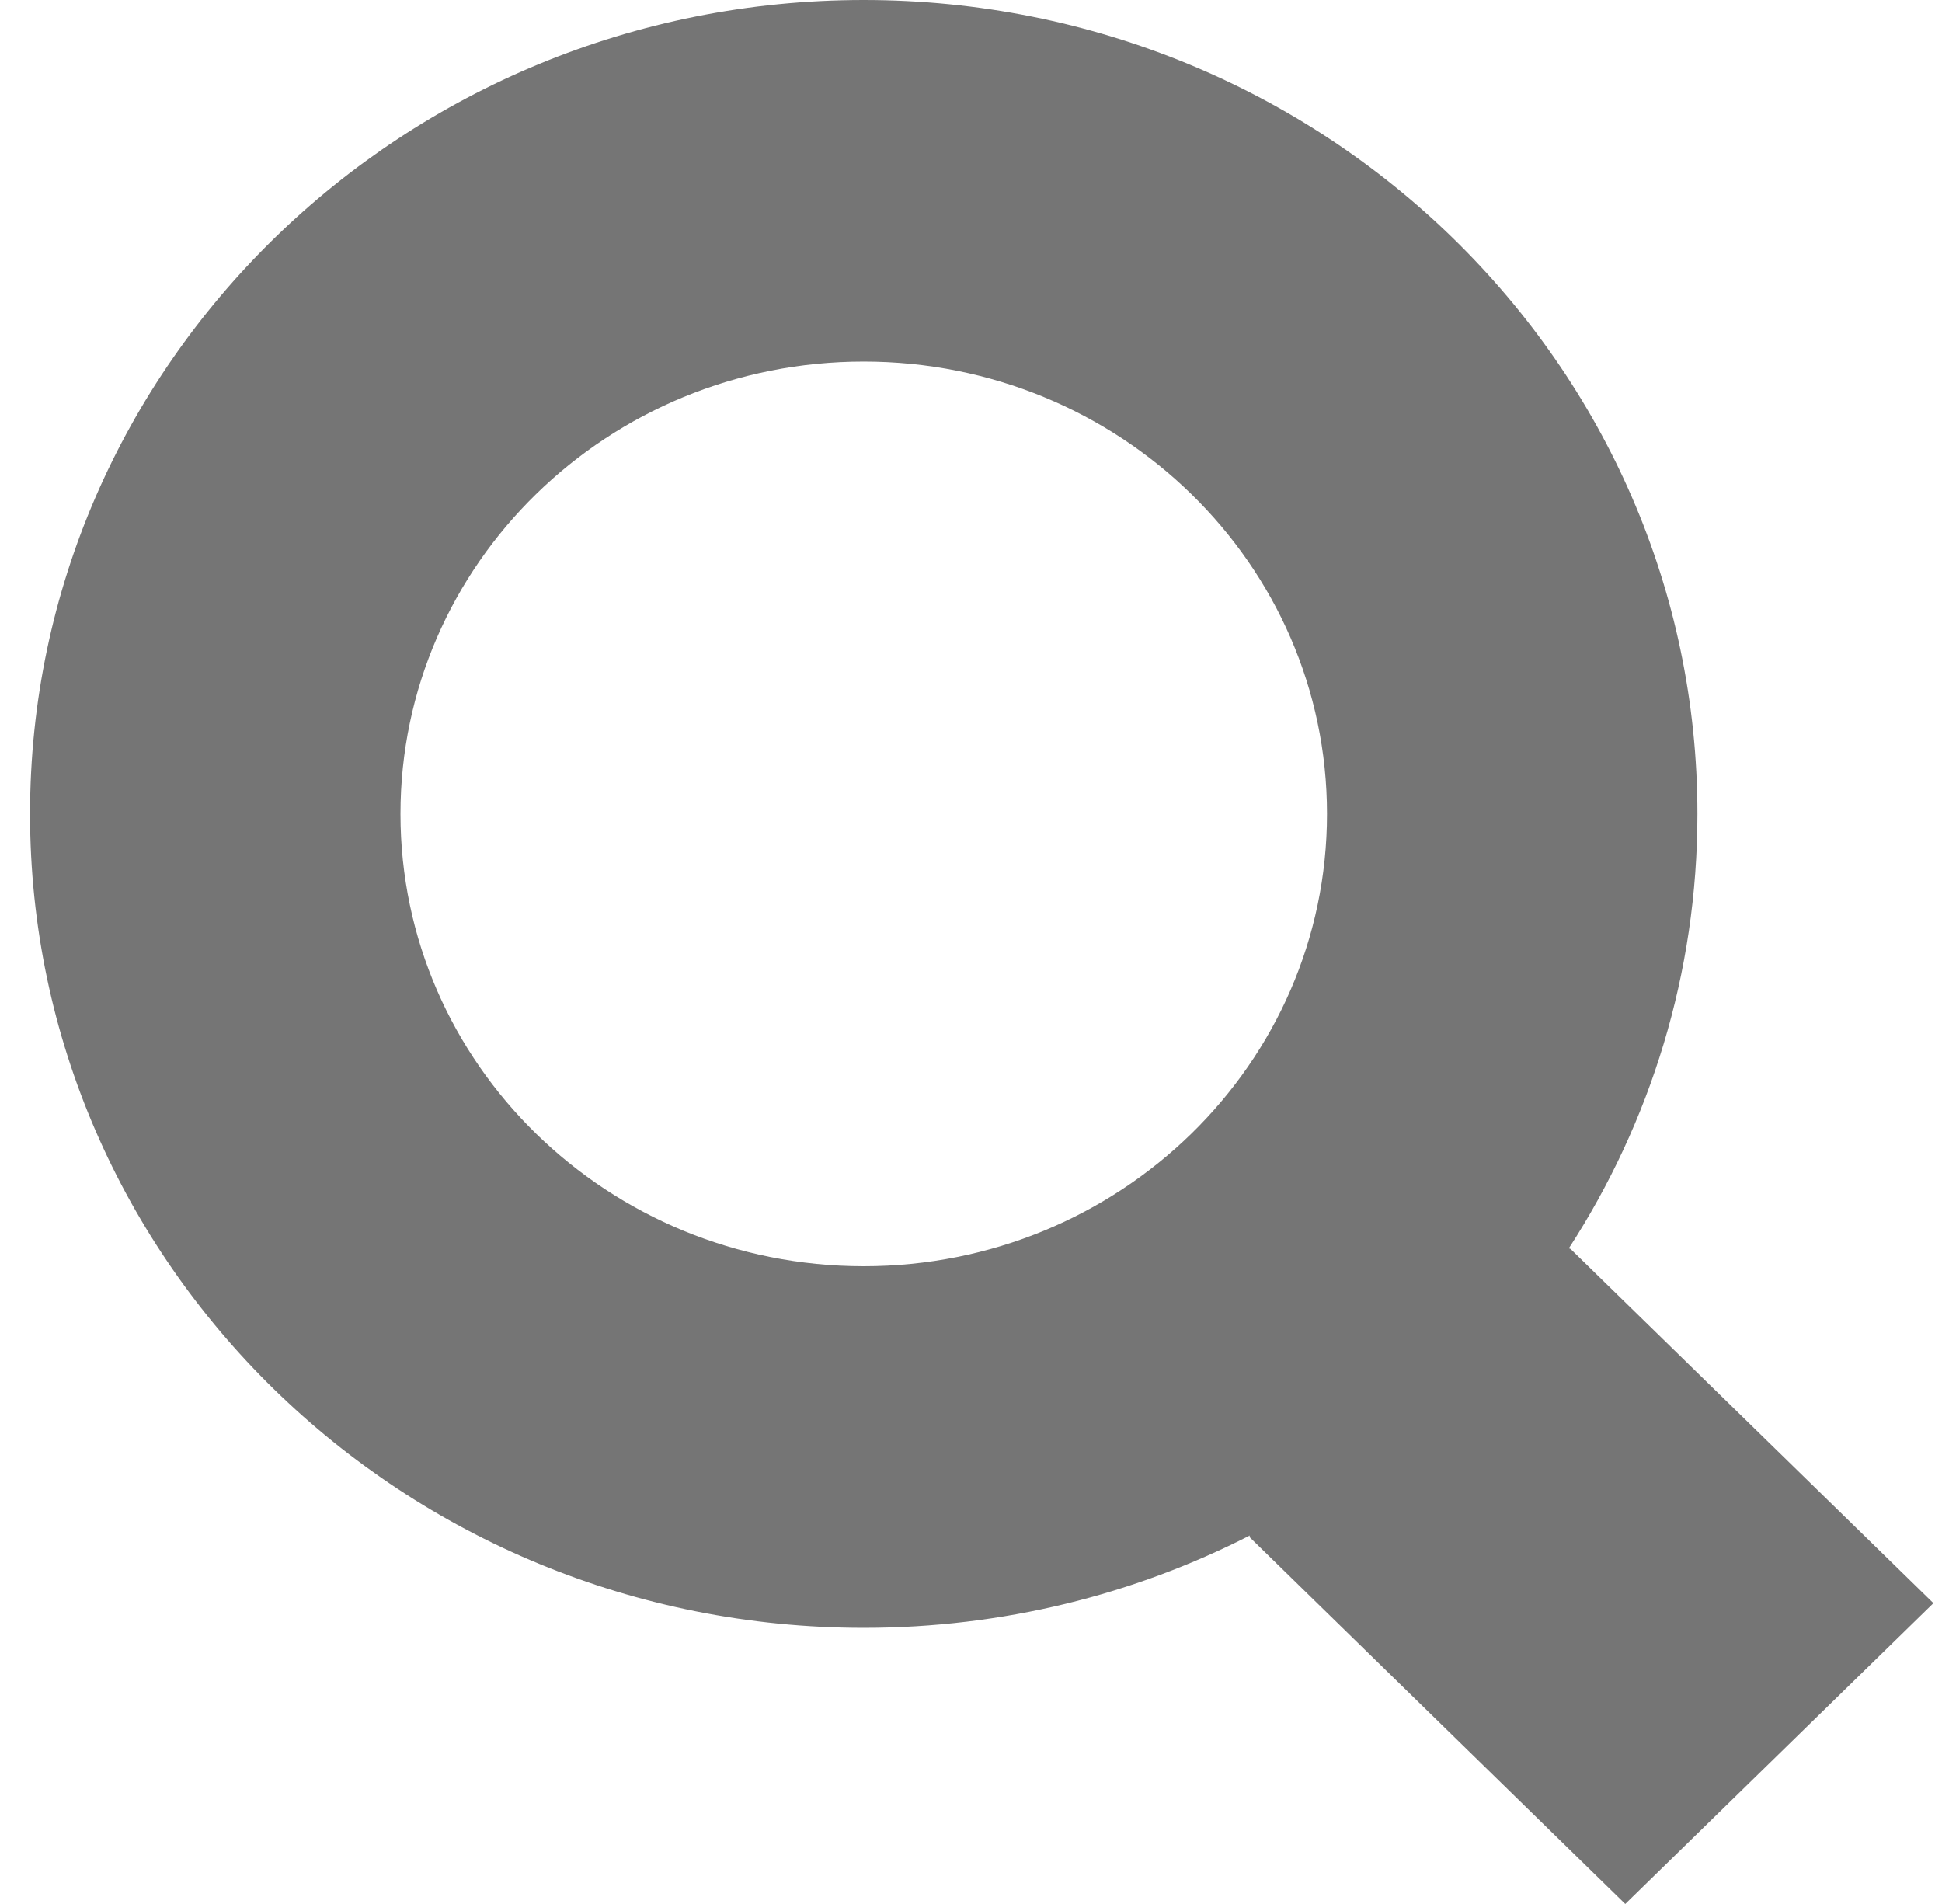 <svg width="51" height="50" viewBox="0 0 51 50" fill="none" xmlns="http://www.w3.org/2000/svg">
<path d="M22.682 0C34.773 0 44.577 9.569 44.577 21.373C44.577 25.567 43.339 29.48 41.201 32.781C41.217 32.788 41.232 32.794 41.248 32.801L50.775 42.1L42.682 50L32.813 40.363C32.816 40.349 32.819 40.336 32.823 40.322C29.791 41.872 26.341 42.748 22.682 42.748C10.591 42.748 0.789 33.178 0.789 21.373C0.789 9.569 10.591 0 22.682 0ZM22.682 9.495C15.963 9.495 10.517 14.813 10.517 21.373C10.517 27.933 15.963 33.252 22.682 33.252C29.401 33.252 34.849 27.933 34.849 21.373C34.849 14.813 29.402 9.495 22.682 9.495Z" fill="#757575"/>
</svg>
